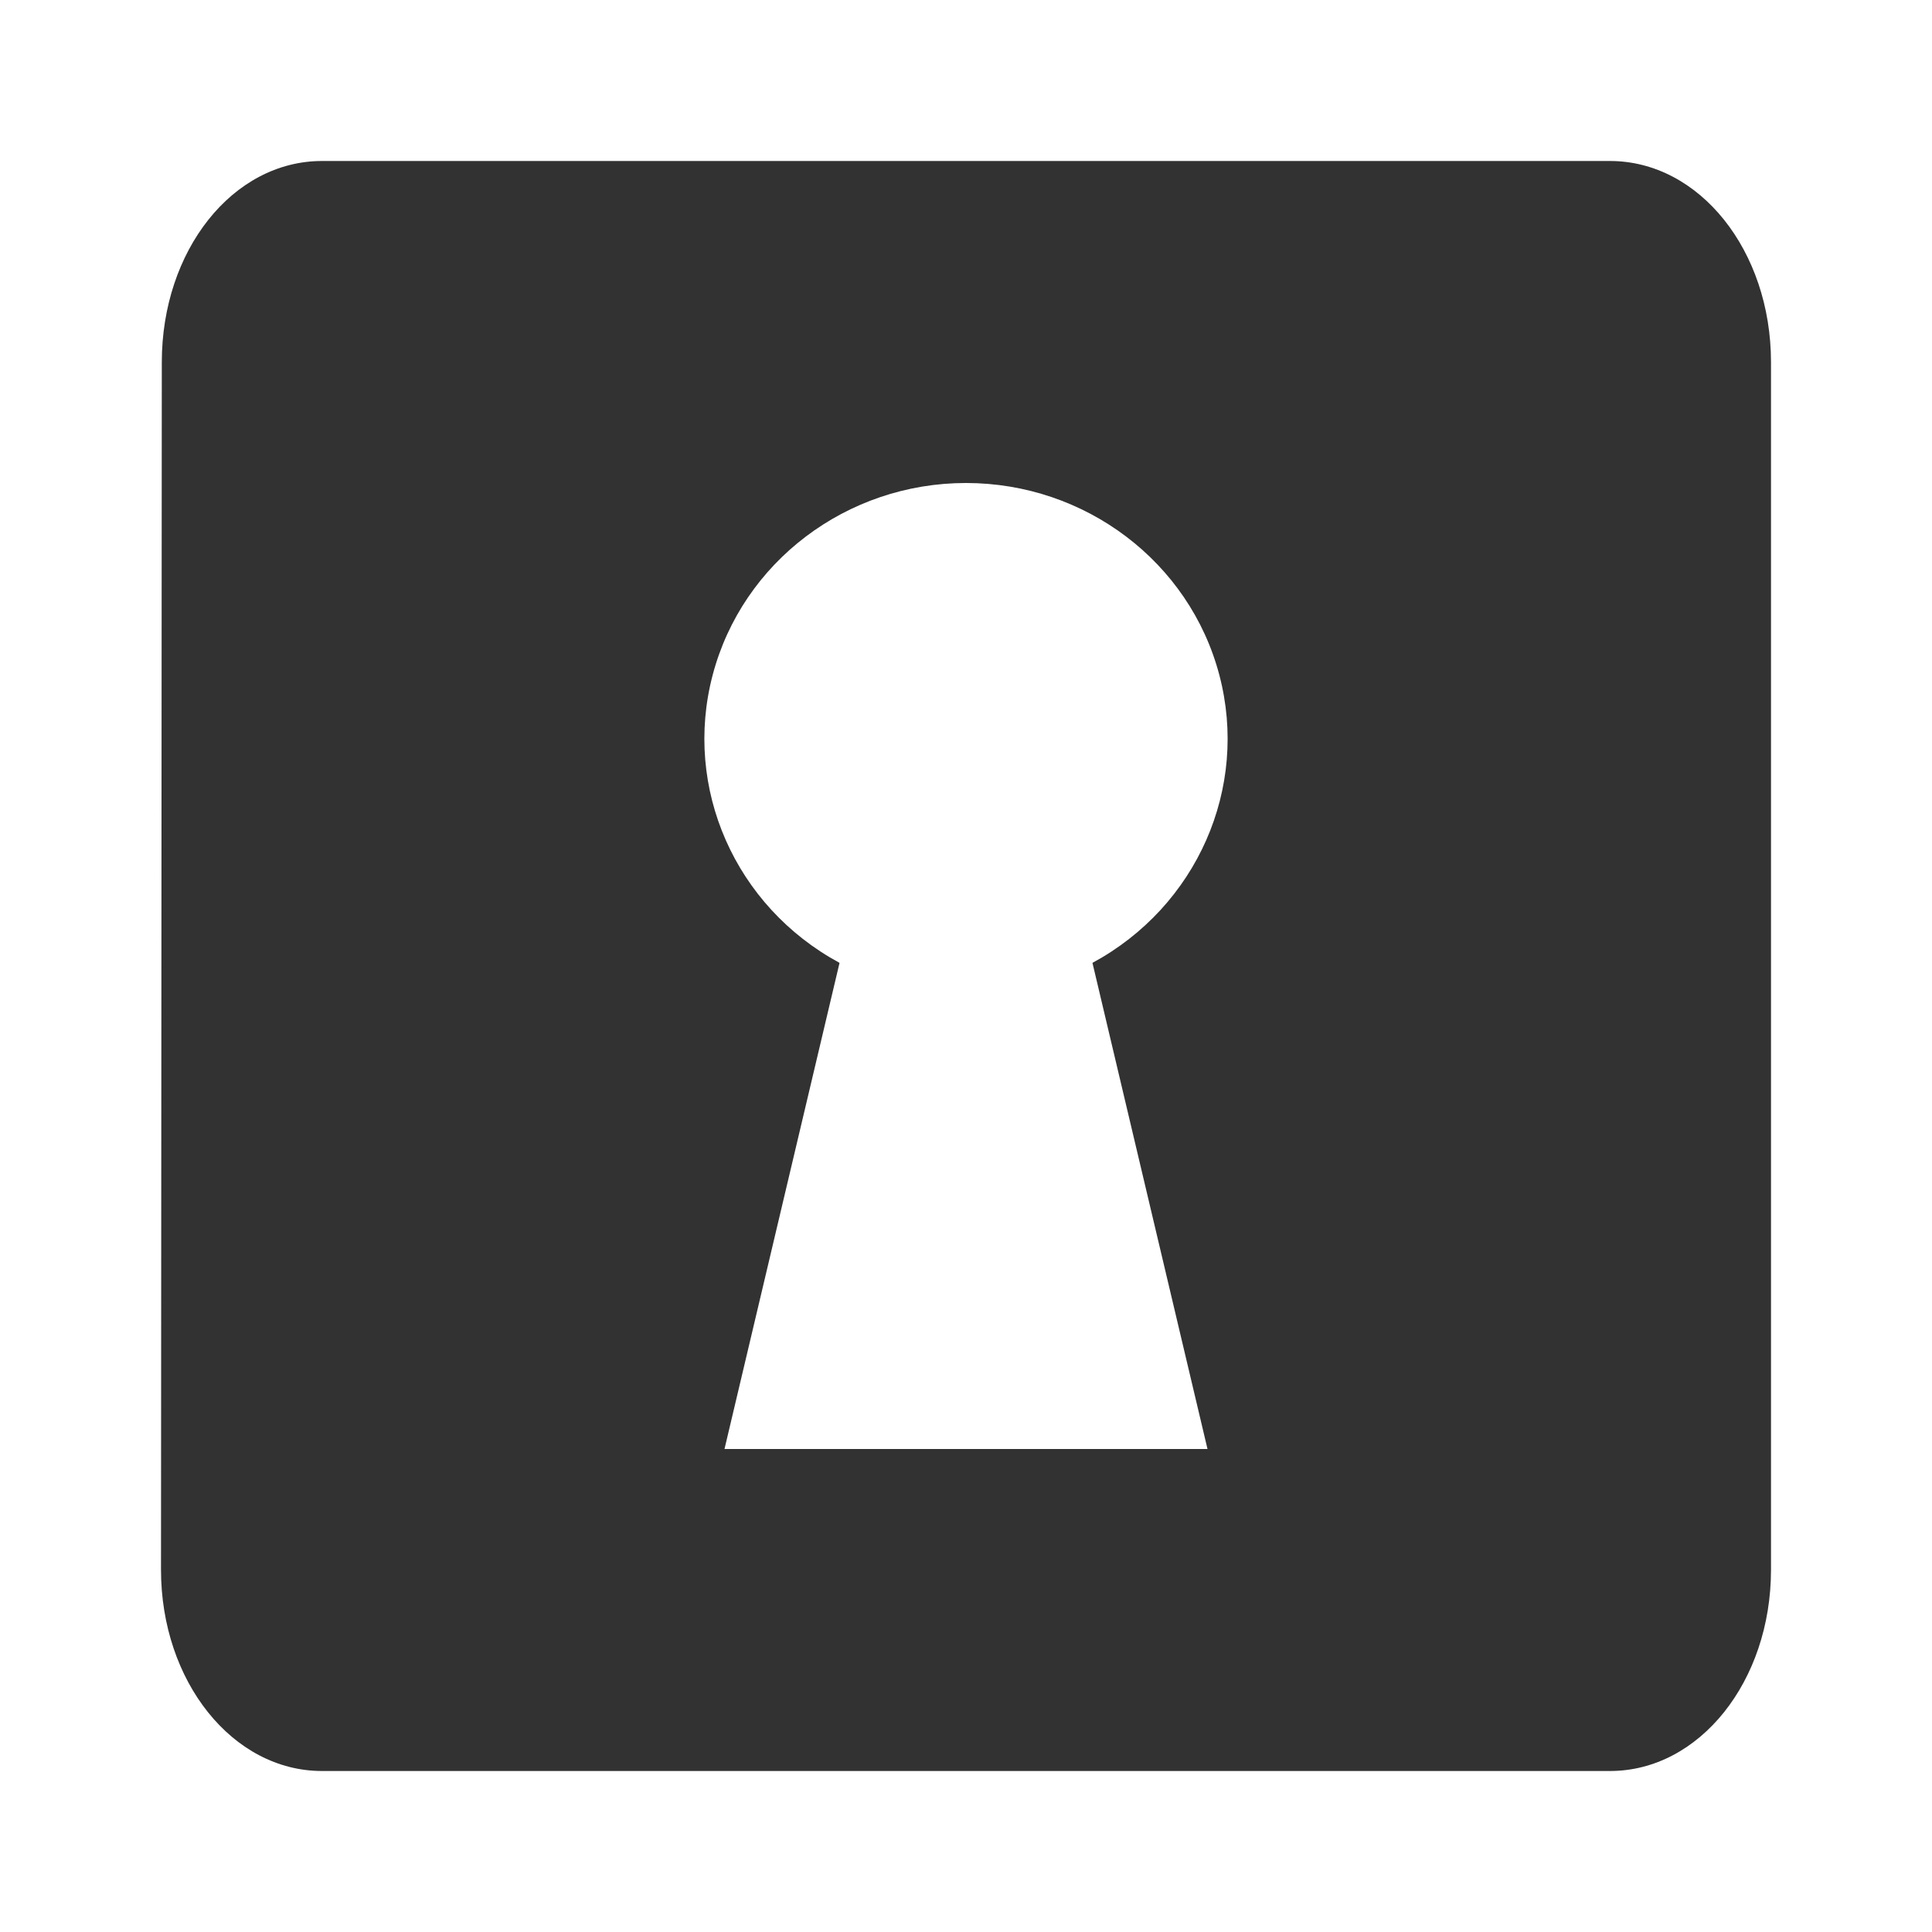 <svg width="24" height="24" viewBox="0 0 24 24" fill="none" xmlns="http://www.w3.org/2000/svg">
<path fill-rule="evenodd" clip-rule="evenodd" d="M4 2H20C21.11 2 22 3.112 22 4.5V19.5C22 20.887 21.11 22 20 22H4C2.89 22 2 20.887 2 19.5L2.01 4.5C2.01 3.112 2.89 2 4 2ZM13.571 11.961L15 18H9L10.429 11.961C9.132 11.26 8.483 9.789 8.853 8.385C9.223 6.981 10.518 6 12 6C13.482 6 14.777 6.981 15.147 8.385C15.517 9.789 14.868 11.26 13.571 11.961Z" fill="#323232"/>
</svg>
